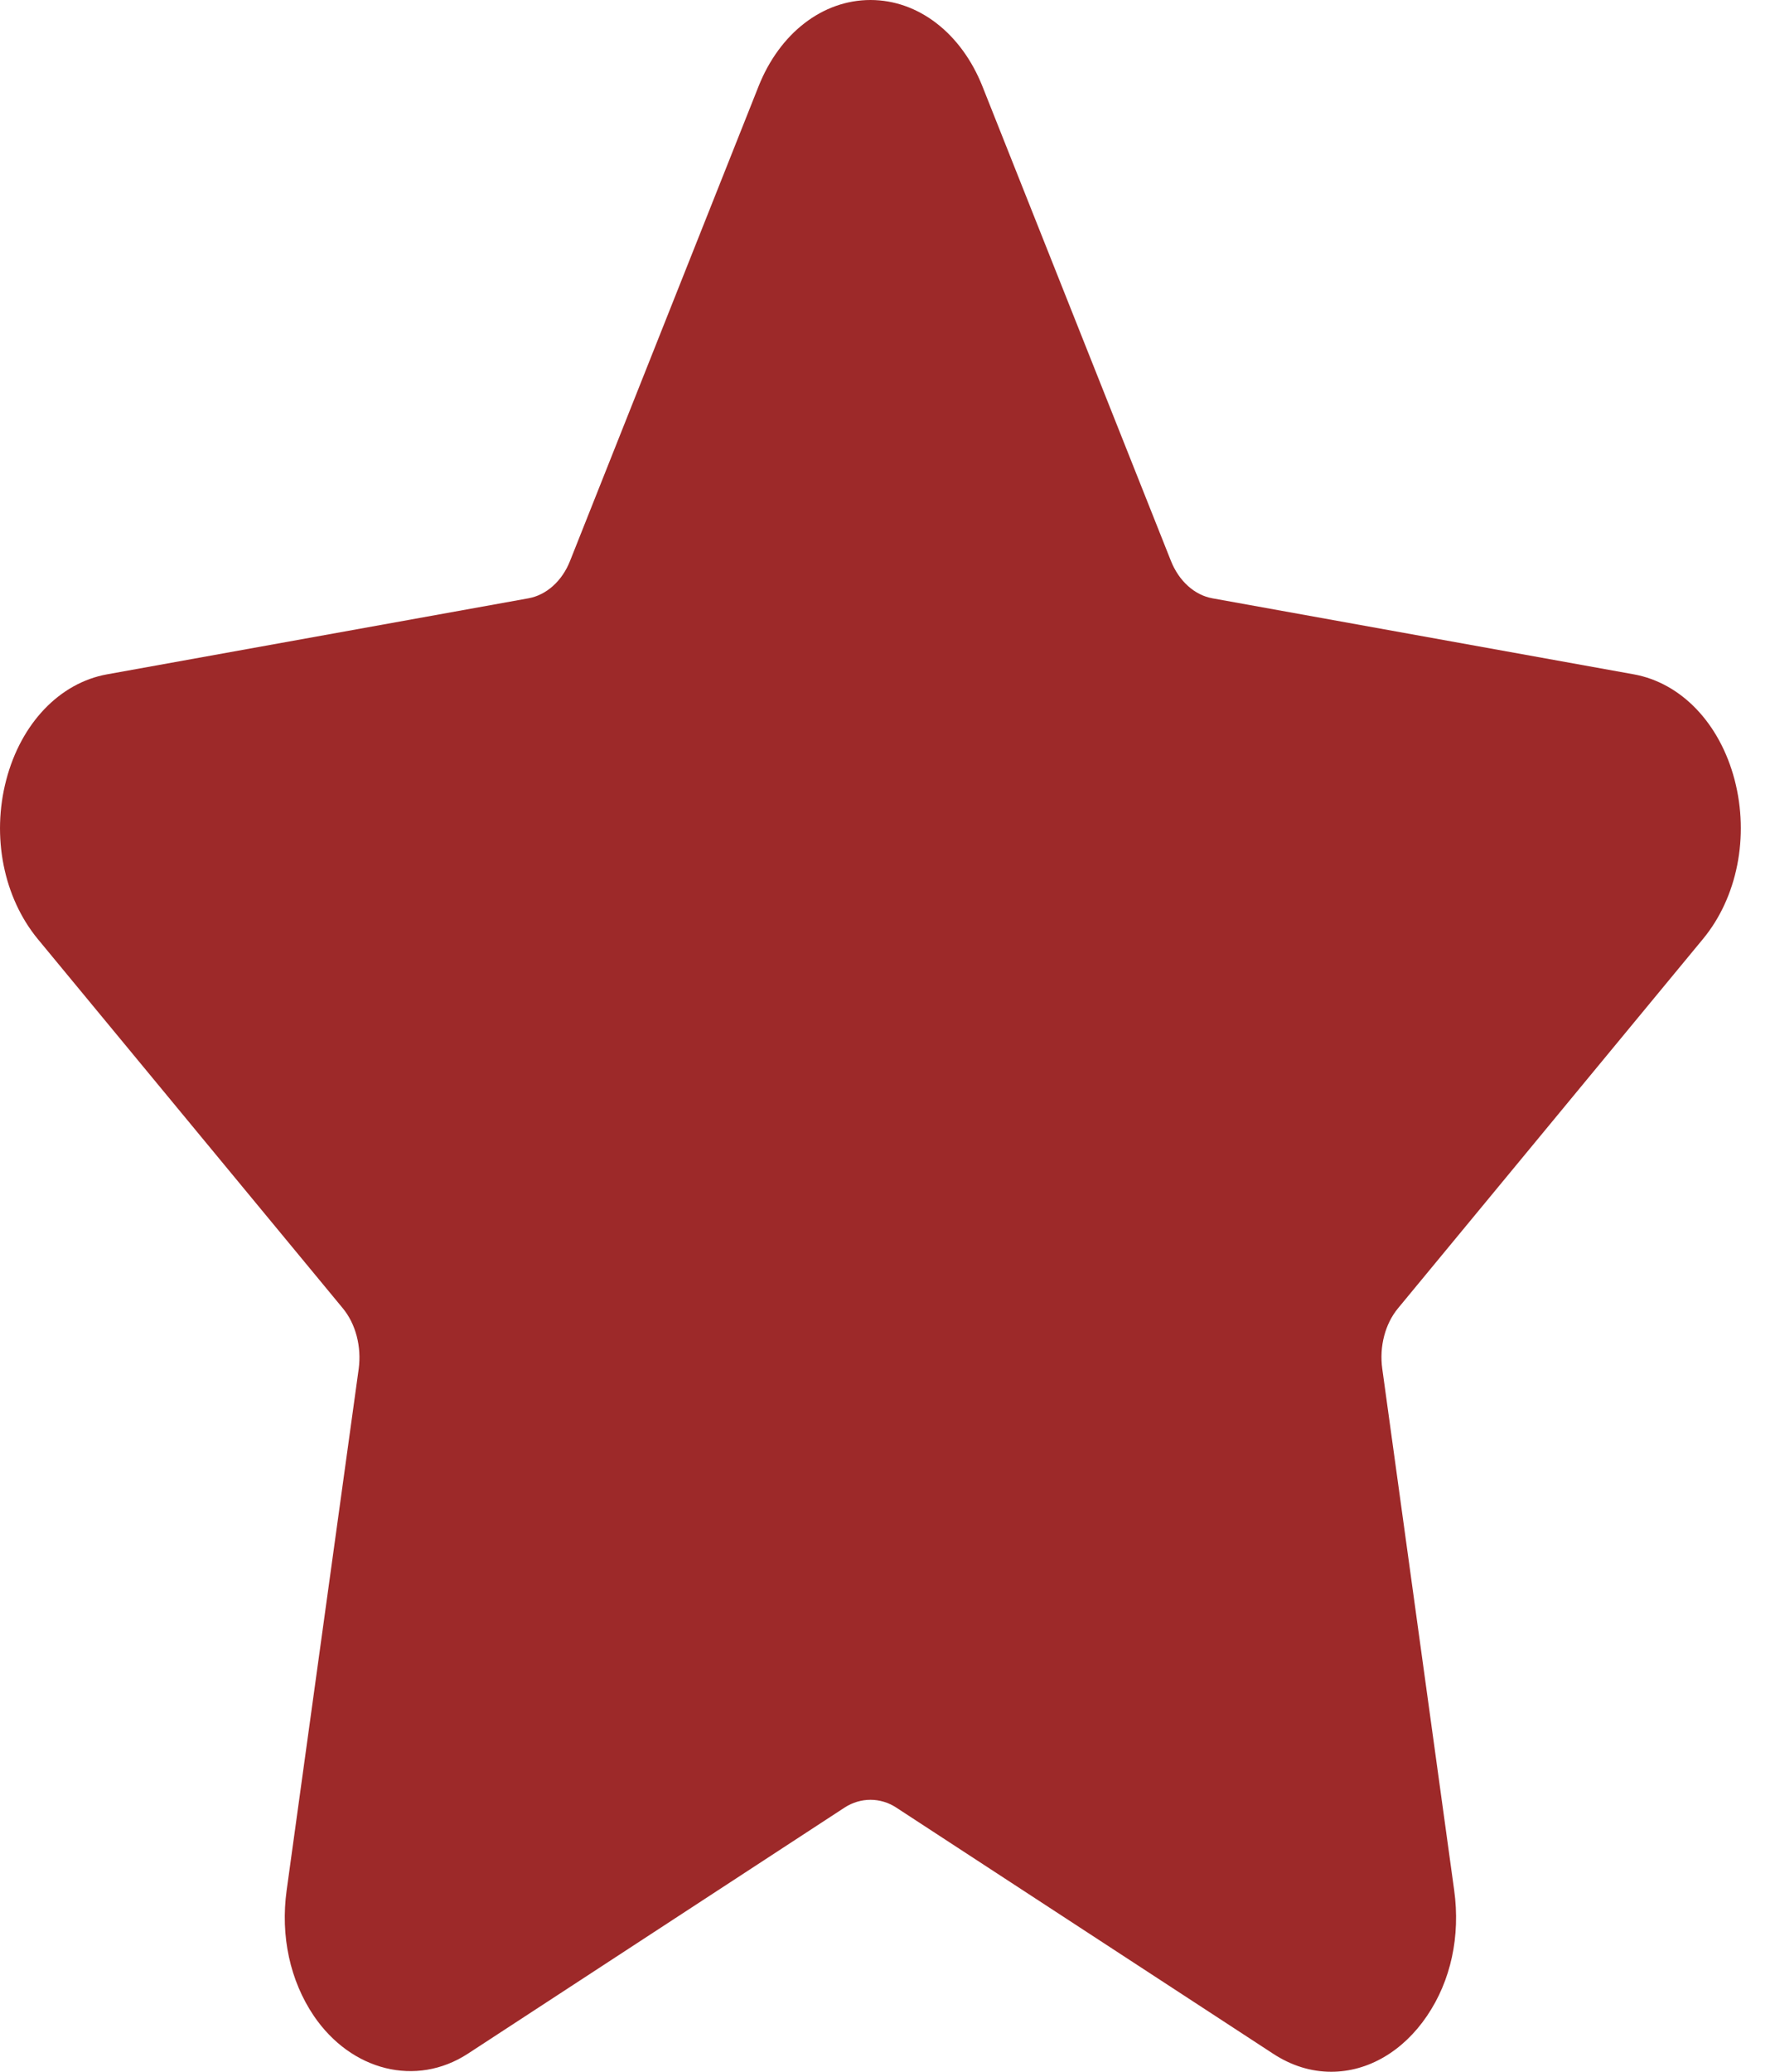 <svg width="12" height="14" viewBox="0 0 12 14" fill="none" xmlns="http://www.w3.org/2000/svg">
<path d="M11.514 6.344C11.745 6.064 11.827 5.653 11.727 5.27C11.627 4.888 11.366 4.615 11.046 4.557L8.196 4.043C8.075 4.021 7.97 3.926 7.916 3.79L6.642 0.584C6.499 0.224 6.208 0 5.885 0C5.561 0 5.271 0.224 5.128 0.584L3.854 3.79C3.8 3.927 3.694 4.021 3.573 4.043L0.723 4.557C0.403 4.615 0.142 4.888 0.042 5.271C-0.058 5.653 0.024 6.064 0.255 6.345L2.317 8.84C2.405 8.946 2.445 9.1 2.425 9.25L1.938 12.773C1.895 13.083 1.961 13.385 2.122 13.623C2.374 13.993 2.812 14.106 3.163 13.878L5.711 12.214C5.818 12.145 5.952 12.145 6.058 12.214L8.607 13.878C8.731 13.959 8.863 14 9 14C9.249 14 9.485 13.862 9.647 13.623C9.809 13.385 9.874 13.083 9.831 12.773L9.345 9.25C9.324 9.099 9.364 8.946 9.452 8.84L11.514 6.344Z" fill="#9D2929"/>
</svg>
